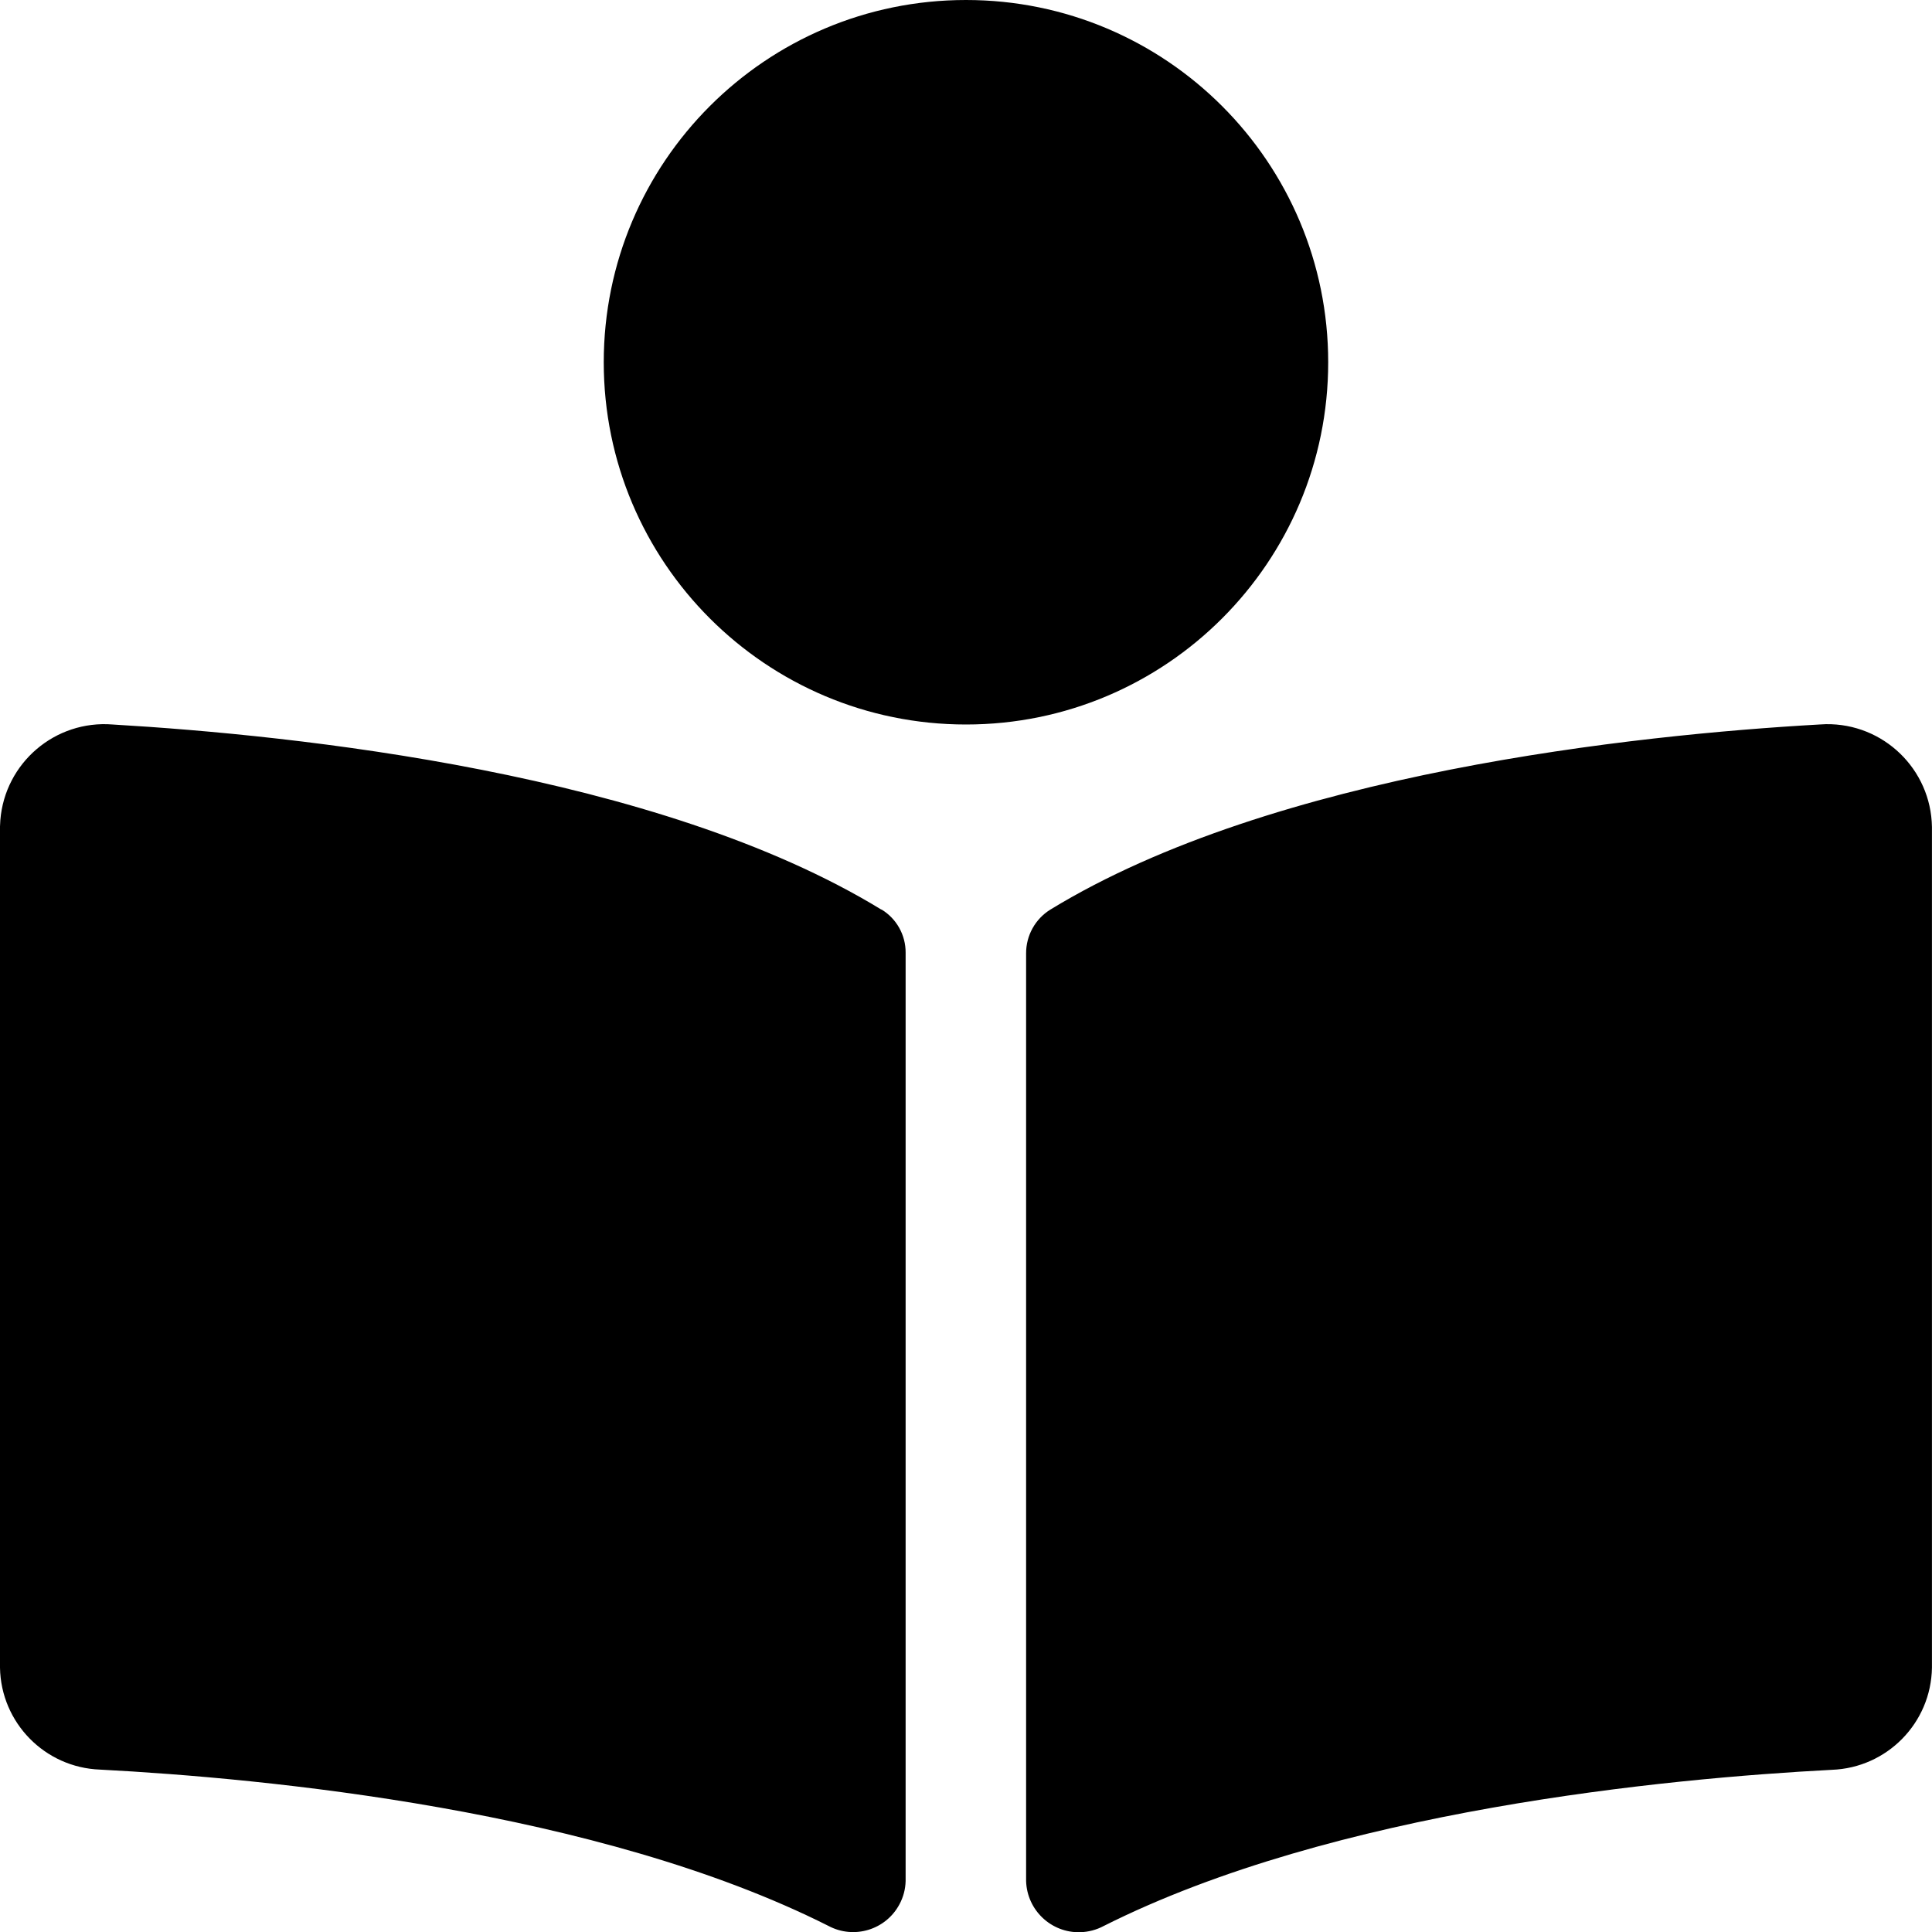 <svg width="36" height="36" xmlns="http://www.w3.org/2000/svg" xmlns:xlink="http://www.w3.org/1999/xlink" xml:space="preserve" overflow="hidden"><defs><clipPath id="clip0"><rect x="0" y="0" width="36" height="36"/></clipPath></defs><g clip-path="url(#clip0)"><path d="M24.749 6.75C24.749 3.022 21.727 0 18 0 14.272 0 11.25 3.022 11.25 6.75 11.25 10.478 14.272 13.5 18 13.5 21.727 13.5 24.749 10.478 24.749 6.75ZM16.424 16.95C12.253 14.4 5.5 13.7 2.1 13.5 1.029 13.414 0.092 14.213 0.006 15.284 0.003 15.322 0.001 15.361-9.54216e-08 15.4L0 31.074C0.017 32.101 0.836 32.936 1.863 32.974 4.933 33.135 11.144 33.725 15.436 35.886 15.912 36.141 16.506 35.961 16.76 35.484 16.832 35.351 16.871 35.203 16.875 35.051L16.875 17.752C16.877 17.423 16.706 17.117 16.424 16.946ZM33.899 13.5C30.499 13.693 23.742 14.4 19.572 16.949 19.289 17.124 19.118 17.434 19.12 17.767L19.12 35.051C19.137 35.594 19.589 36.02 20.131 36.004 20.283 35.999 20.431 35.96 20.564 35.889 24.856 33.729 31.064 33.139 34.132 32.978 35.162 32.941 35.983 32.105 35.999 31.075L35.999 15.408C35.981 14.334 35.096 13.477 34.021 13.494 33.981 13.495 33.94 13.497 33.899 13.5Z"/></g></svg>